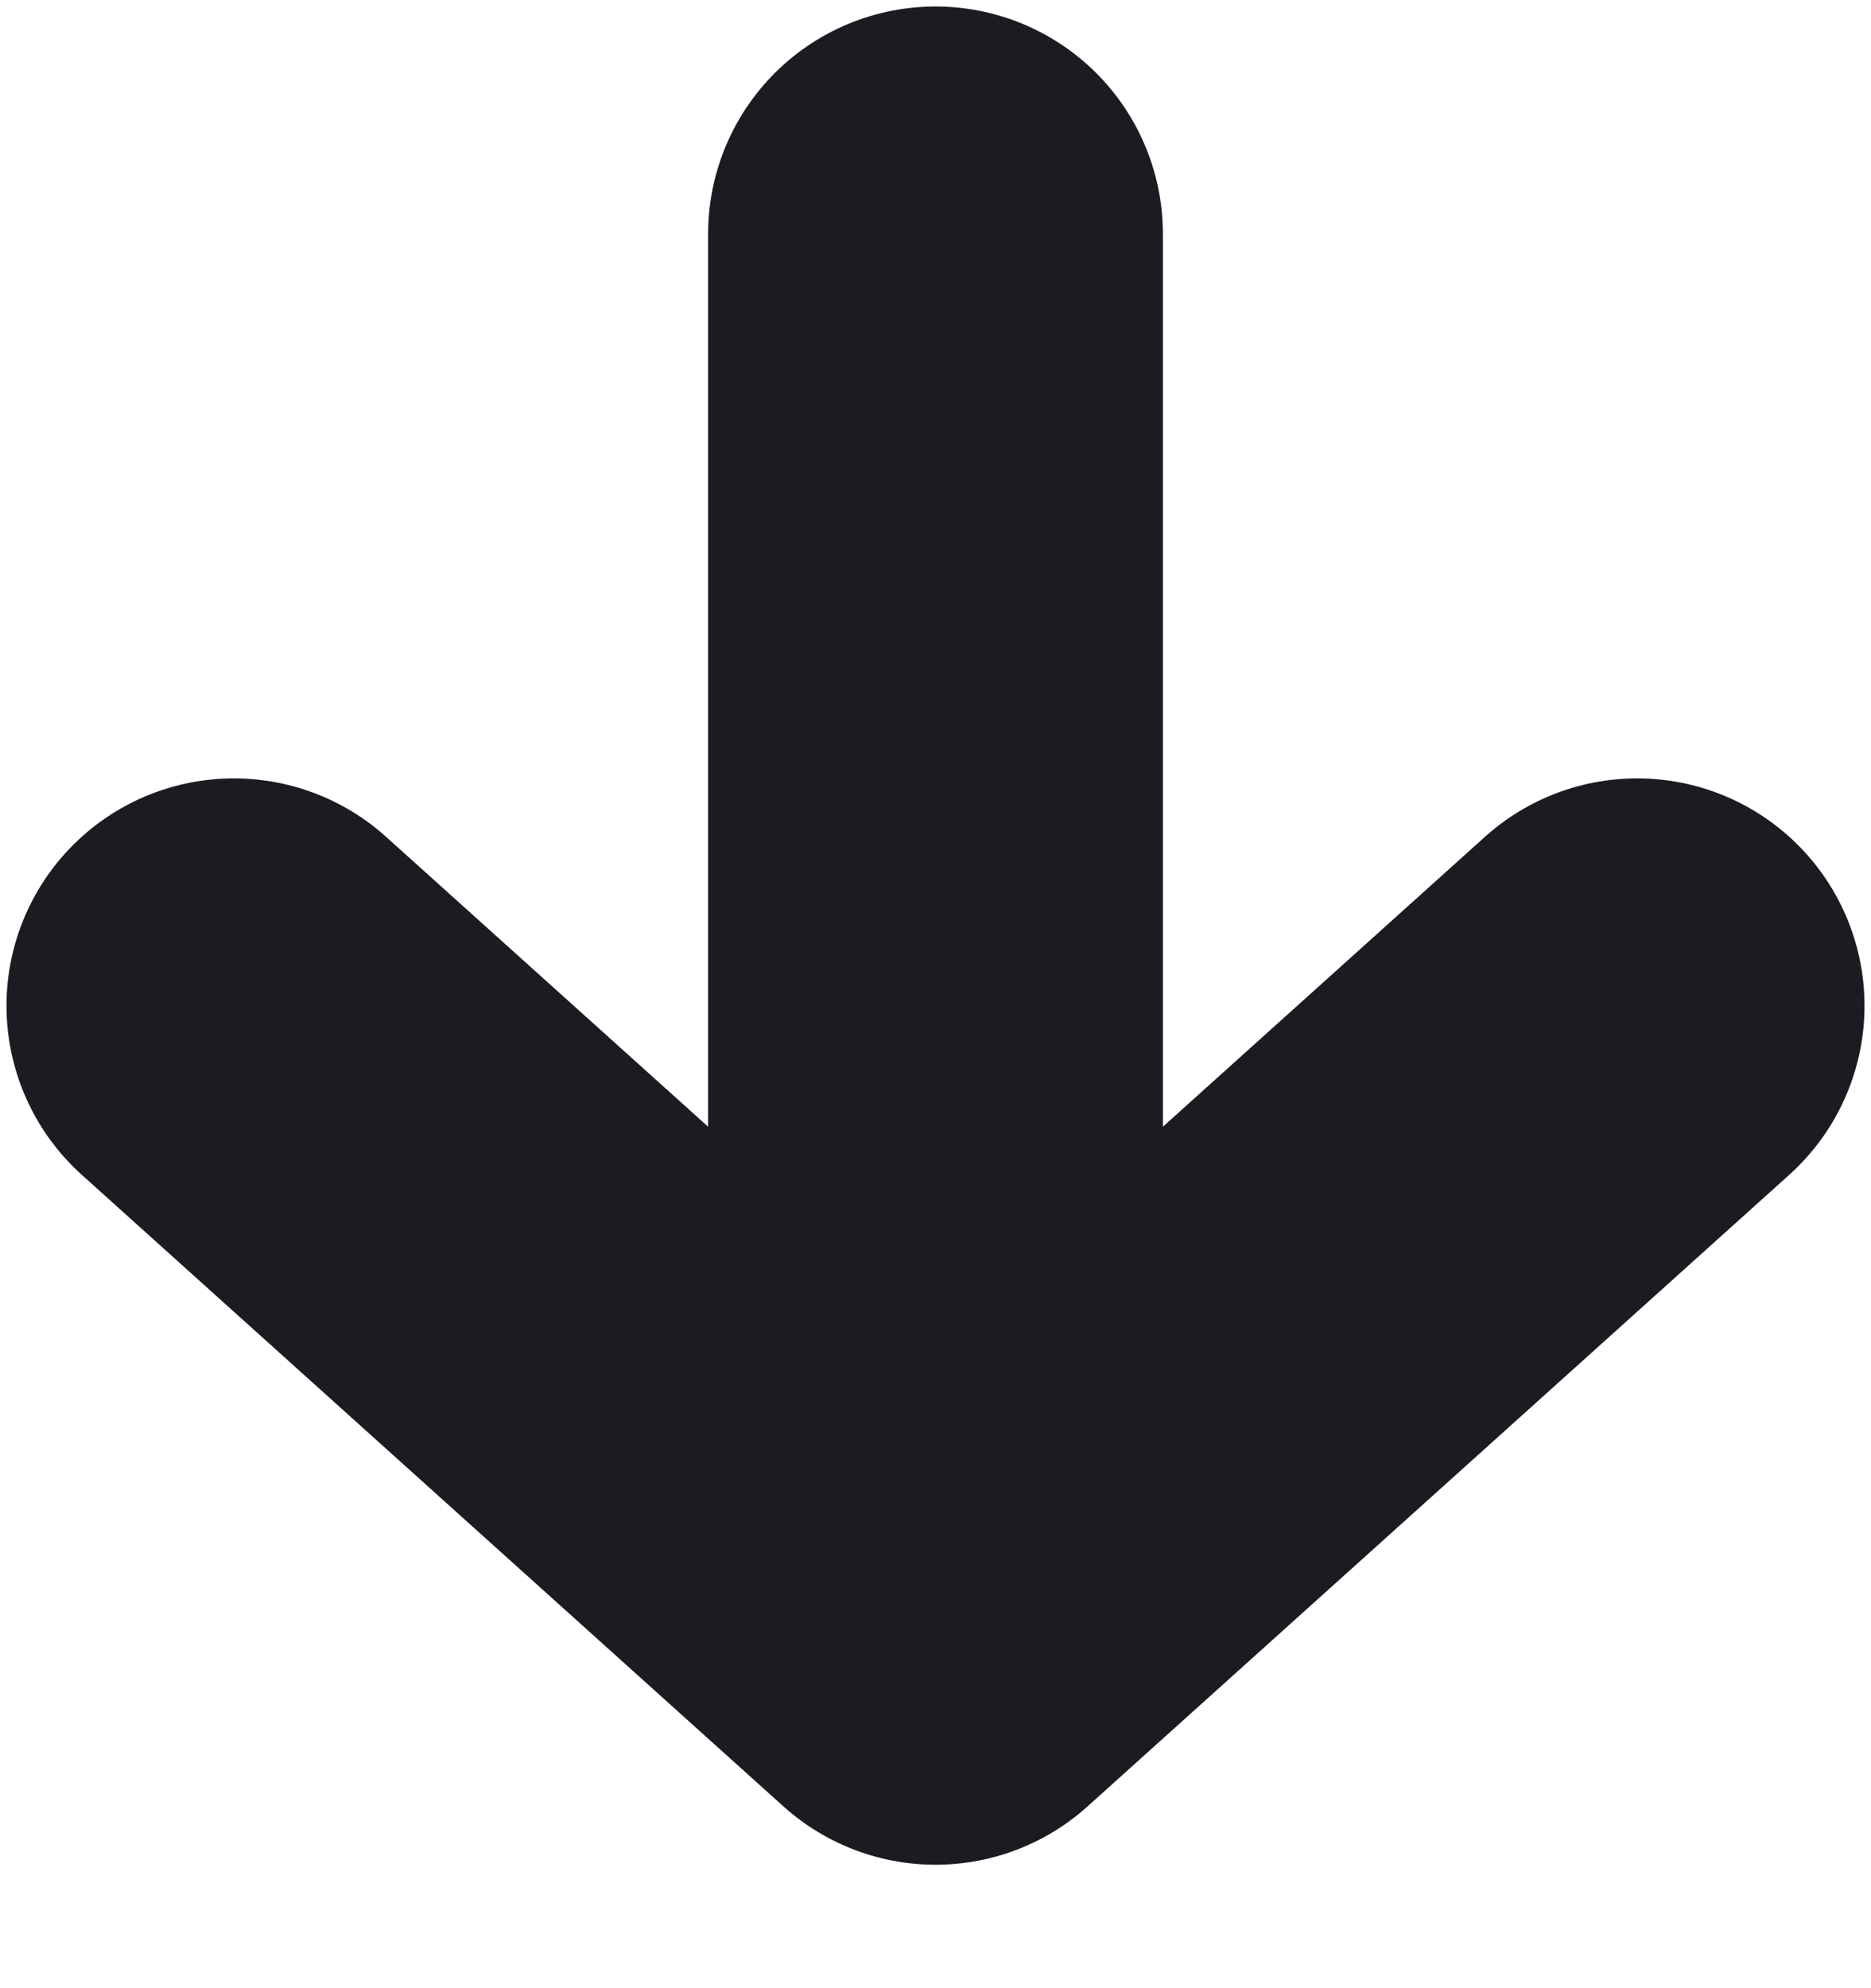 <svg width="16" height="17" viewBox="0 0 16 17" fill="none" xmlns="http://www.w3.org/2000/svg">
<path d="M8 2L8 14M8 14L2 8.6M8 14L14 8.6" stroke="#1D1B21" stroke-width="3.889" stroke-linecap="round"/>
</svg>
